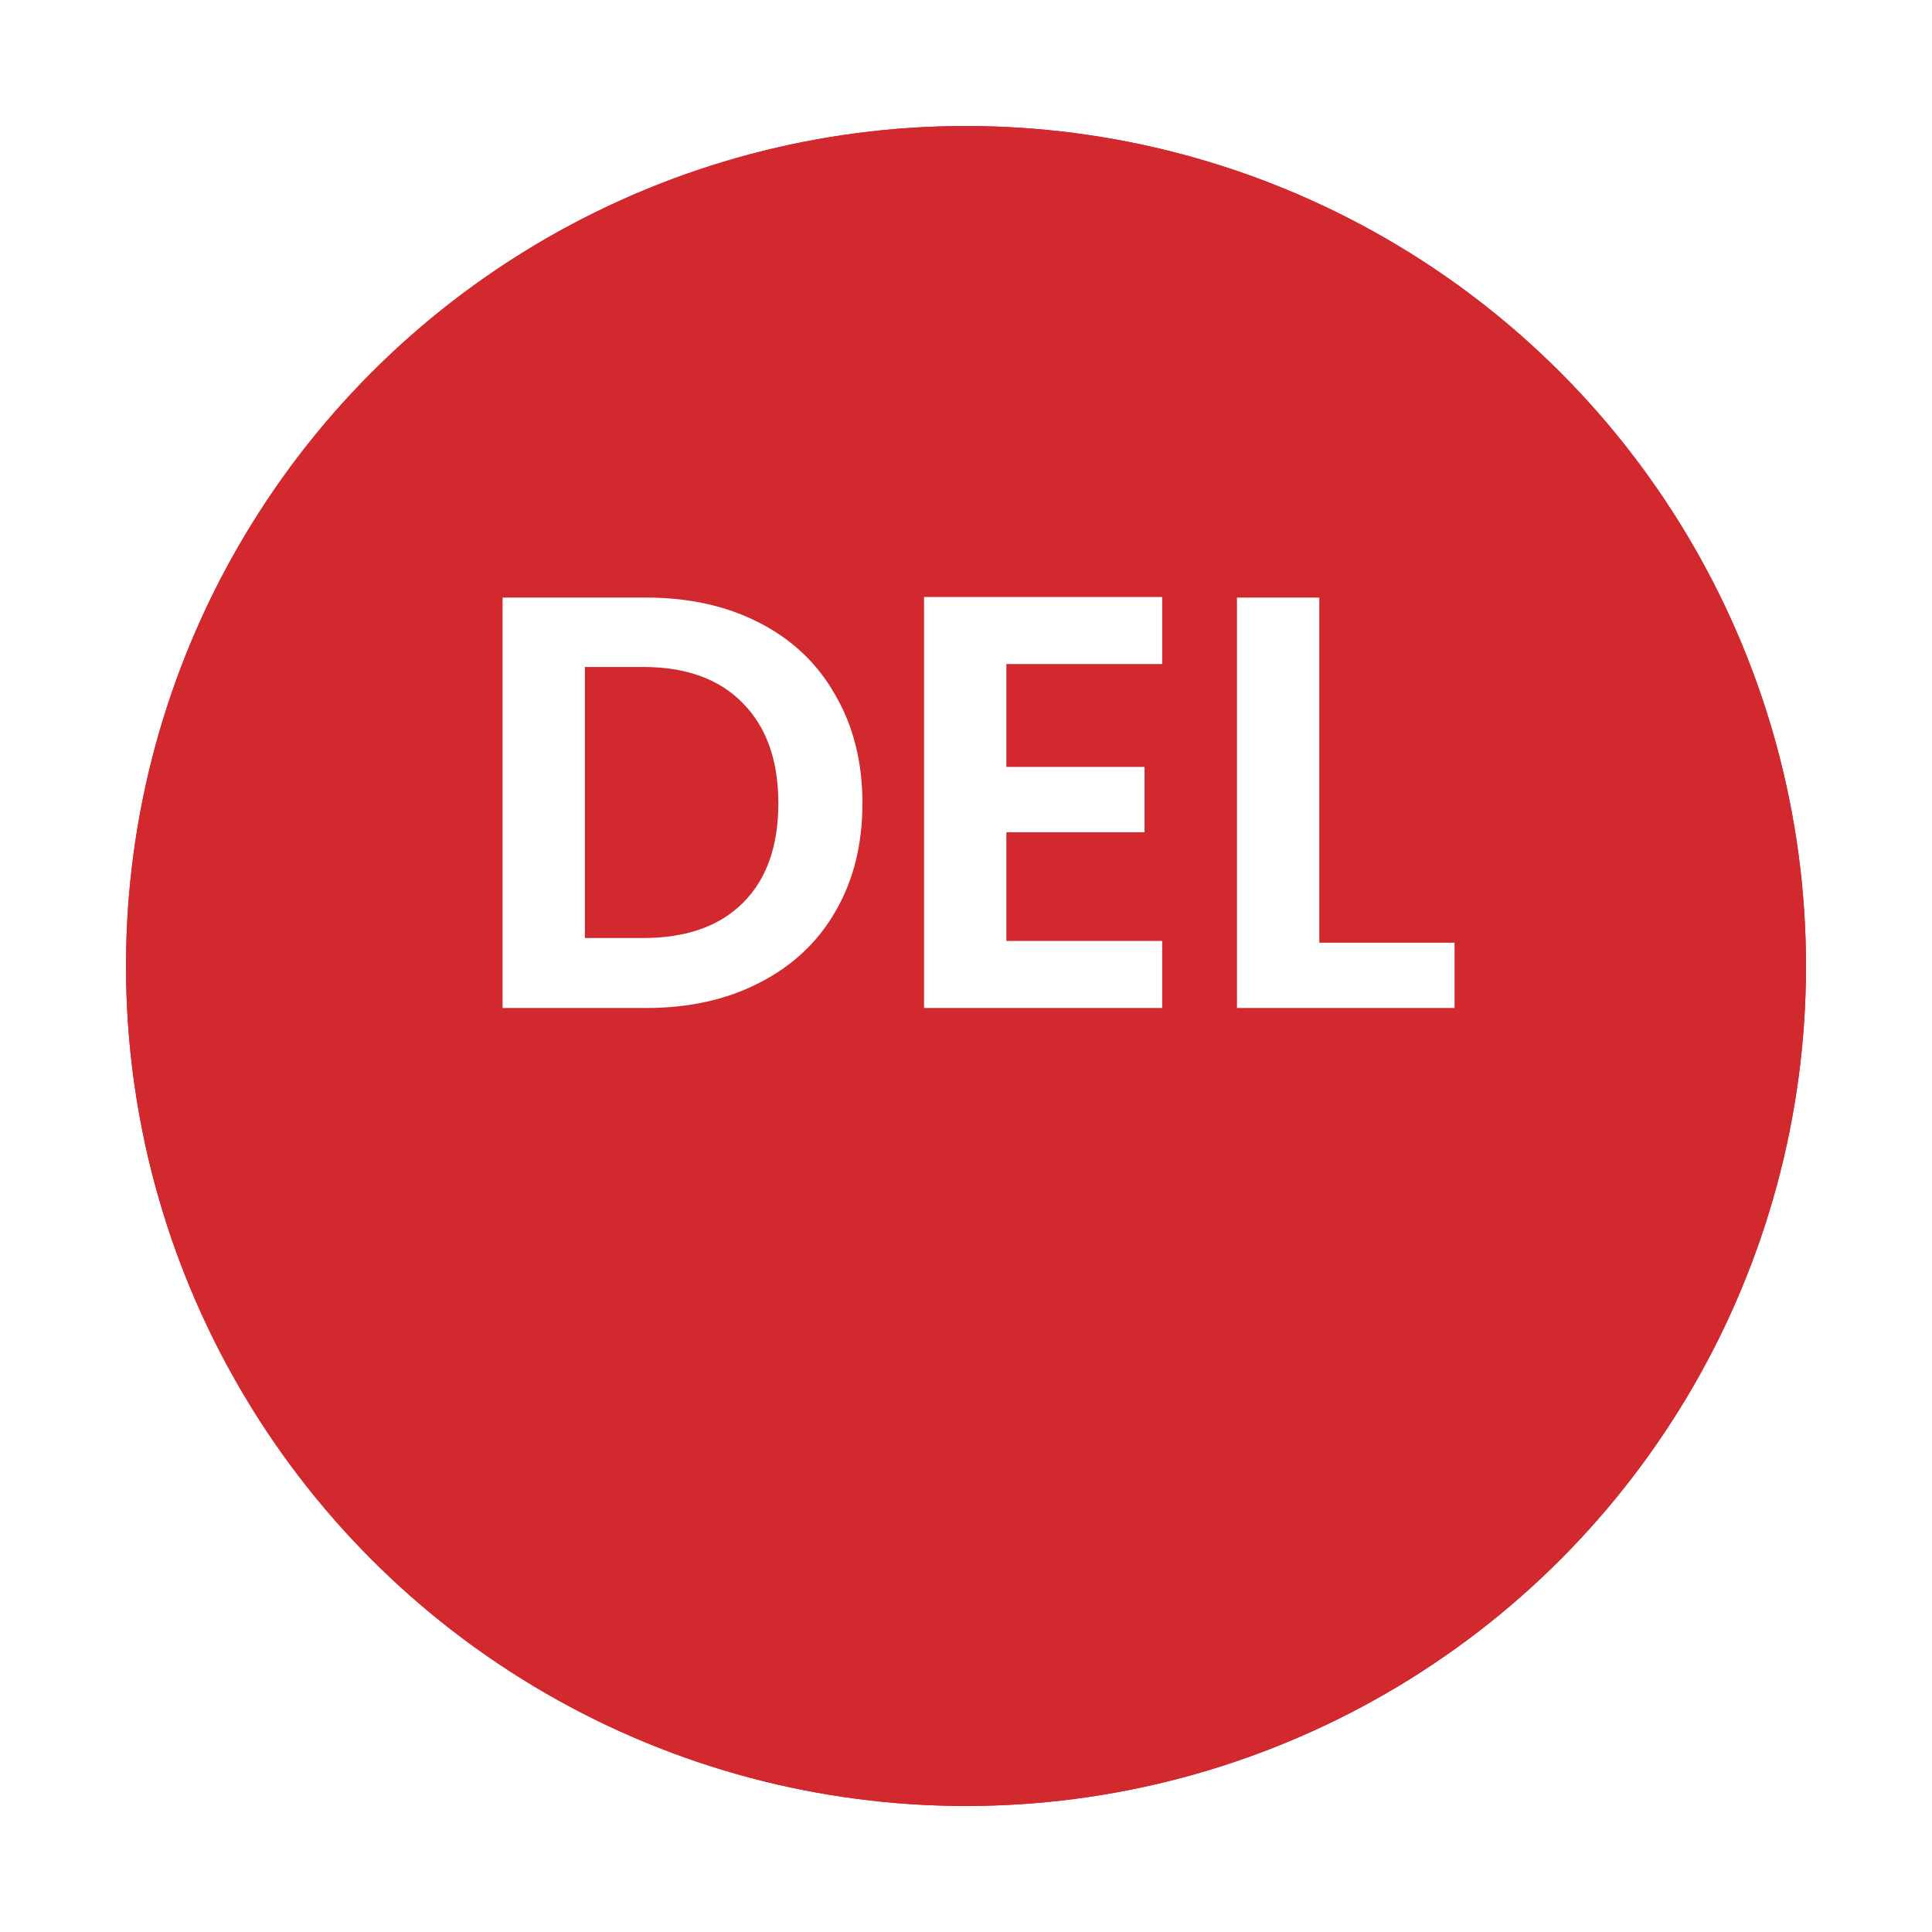 <svg width="46" height="46" viewBox="0 0 46 46" fill="none" xmlns="http://www.w3.org/2000/svg">
  <g filter="url(#filter0_d_42_71)">
    <circle cx="23" cy="20" r="20" fill="#D2292E" />
    <circle cx="23" cy="20" r="19.5" stroke="#D2292E" />
  </g>
  <path d="M15.382 14.228C16.409 14.228 17.309 14.429 18.084 14.83C18.868 15.231 19.47 15.805 19.89 16.552C20.319 17.289 20.534 18.148 20.534 19.128C20.534 20.108 20.319 20.967 19.89 21.704C19.47 22.432 18.868 22.997 18.084 23.398C17.309 23.799 16.409 24 15.382 24H11.966V14.228H15.382ZM15.312 22.334C16.339 22.334 17.132 22.054 17.692 21.494C18.252 20.934 18.532 20.145 18.532 19.128C18.532 18.111 18.252 17.317 17.692 16.748C17.132 16.169 16.339 15.88 15.312 15.88H13.926V22.334H15.312ZM23.961 15.81V18.26H27.251V19.814H23.961V22.404H27.671V24H22.001V14.214H27.671V15.81H23.961ZM31.412 22.446H34.632V24H29.452V14.228H31.412V22.446Z" fill="white" />
  <defs>
    <filter id="filter0_d_42_71" x="0" y="0" width="46" height="46" filterUnits="userSpaceOnUse" color-interpolation-filters="sRGB">
      <feFlood flood-opacity="0" result="BackgroundImageFix" />
      <feColorMatrix in="SourceAlpha" type="matrix" values="0 0 0 0 0 0 0 0 0 0 0 0 0 0 0 0 0 0 127 0" result="hardAlpha" />
      <feOffset dy="3" />
      <feGaussianBlur stdDeviation="1.5" />
      <feComposite in2="hardAlpha" operator="out" />
      <feColorMatrix type="matrix" values="0 0 0 0 0 0 0 0 0 0 0 0 0 0 0 0 0 0 0.1 0" />
      <feBlend mode="normal" in2="BackgroundImageFix" result="effect1_dropShadow_42_71" />
      <feBlend mode="normal" in="SourceGraphic" in2="effect1_dropShadow_42_71" result="shape" />
    </filter>
  </defs>
</svg>